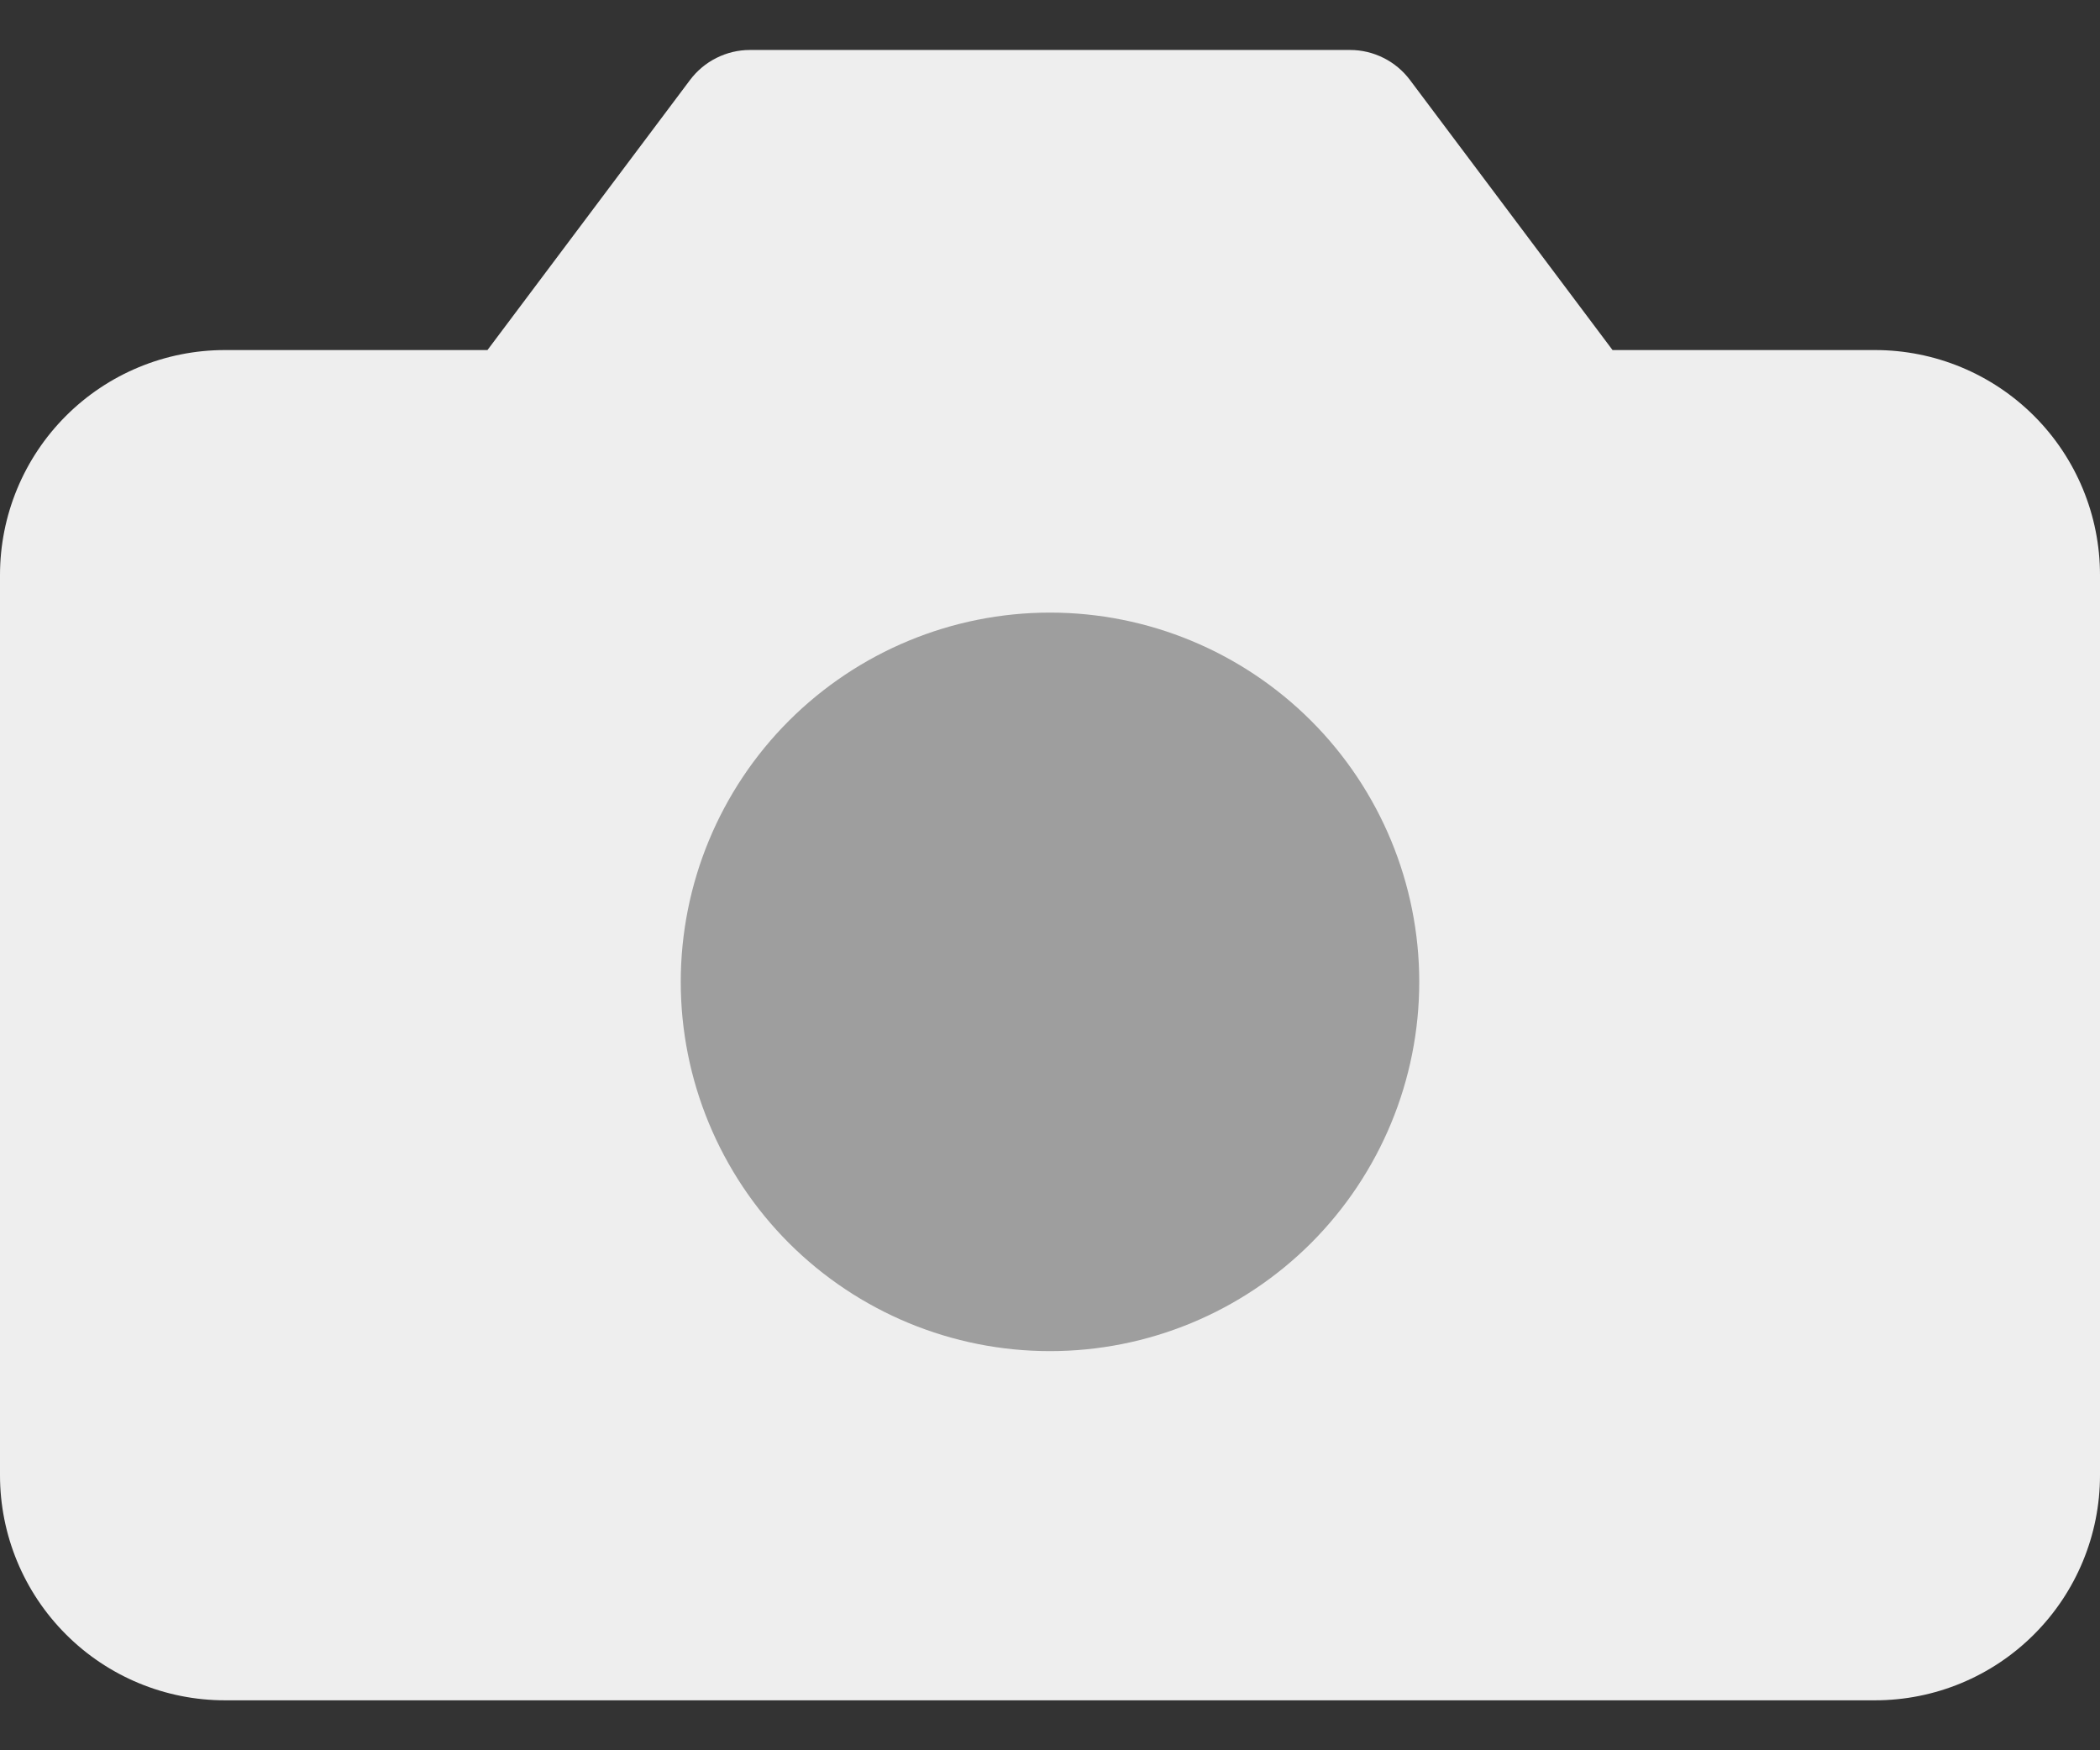 <svg xmlns="http://www.w3.org/2000/svg" width="24" height="20" viewBox="0 0 24 20" fill="none">
  <rect x="0" y="0" width="24" height="20" fill="#333333" stroke="none"/>
  <path d="M8.571 0.571C8.438 0.571 8.307 0.602 8.188 0.662C8.069 0.721 7.966 0.808 7.886 0.914L5.571 4H2.571C1.889 4 1.235 4.271 0.753 4.753C0.271 5.235 0 5.889 0 6.571L0 16.857C0 17.539 0.271 18.193 0.753 18.675C1.235 19.158 1.889 19.429 2.571 19.429H21.429C22.111 19.429 22.765 19.158 23.247 18.675C23.729 18.193 24 17.539 24 16.857V6.571C24 5.889 23.729 5.235 23.247 4.753C22.765 4.271 22.111 4 21.429 4H18.429L16.114 0.914C16.034 0.808 15.931 0.721 15.812 0.662C15.693 0.602 15.562 0.571 15.429 0.571H8.571Z" fill="#EEEEEE"/>
  <path d="M12 15.439C13.119 15.439 14.192 14.995 14.984 14.204C15.775 13.412 16.22 12.339 16.22 11.22C16.22 10.101 15.775 9.027 14.984 8.236C14.192 7.445 13.119 7 12 7C10.881 7 9.808 7.445 9.016 8.236C8.225 9.027 7.78 10.101 7.78 11.22C7.78 12.339 8.225 13.412 9.016 14.204C9.808 14.995 10.881 15.439 12 15.439Z" fill="#9E9E9E"/>
</svg>